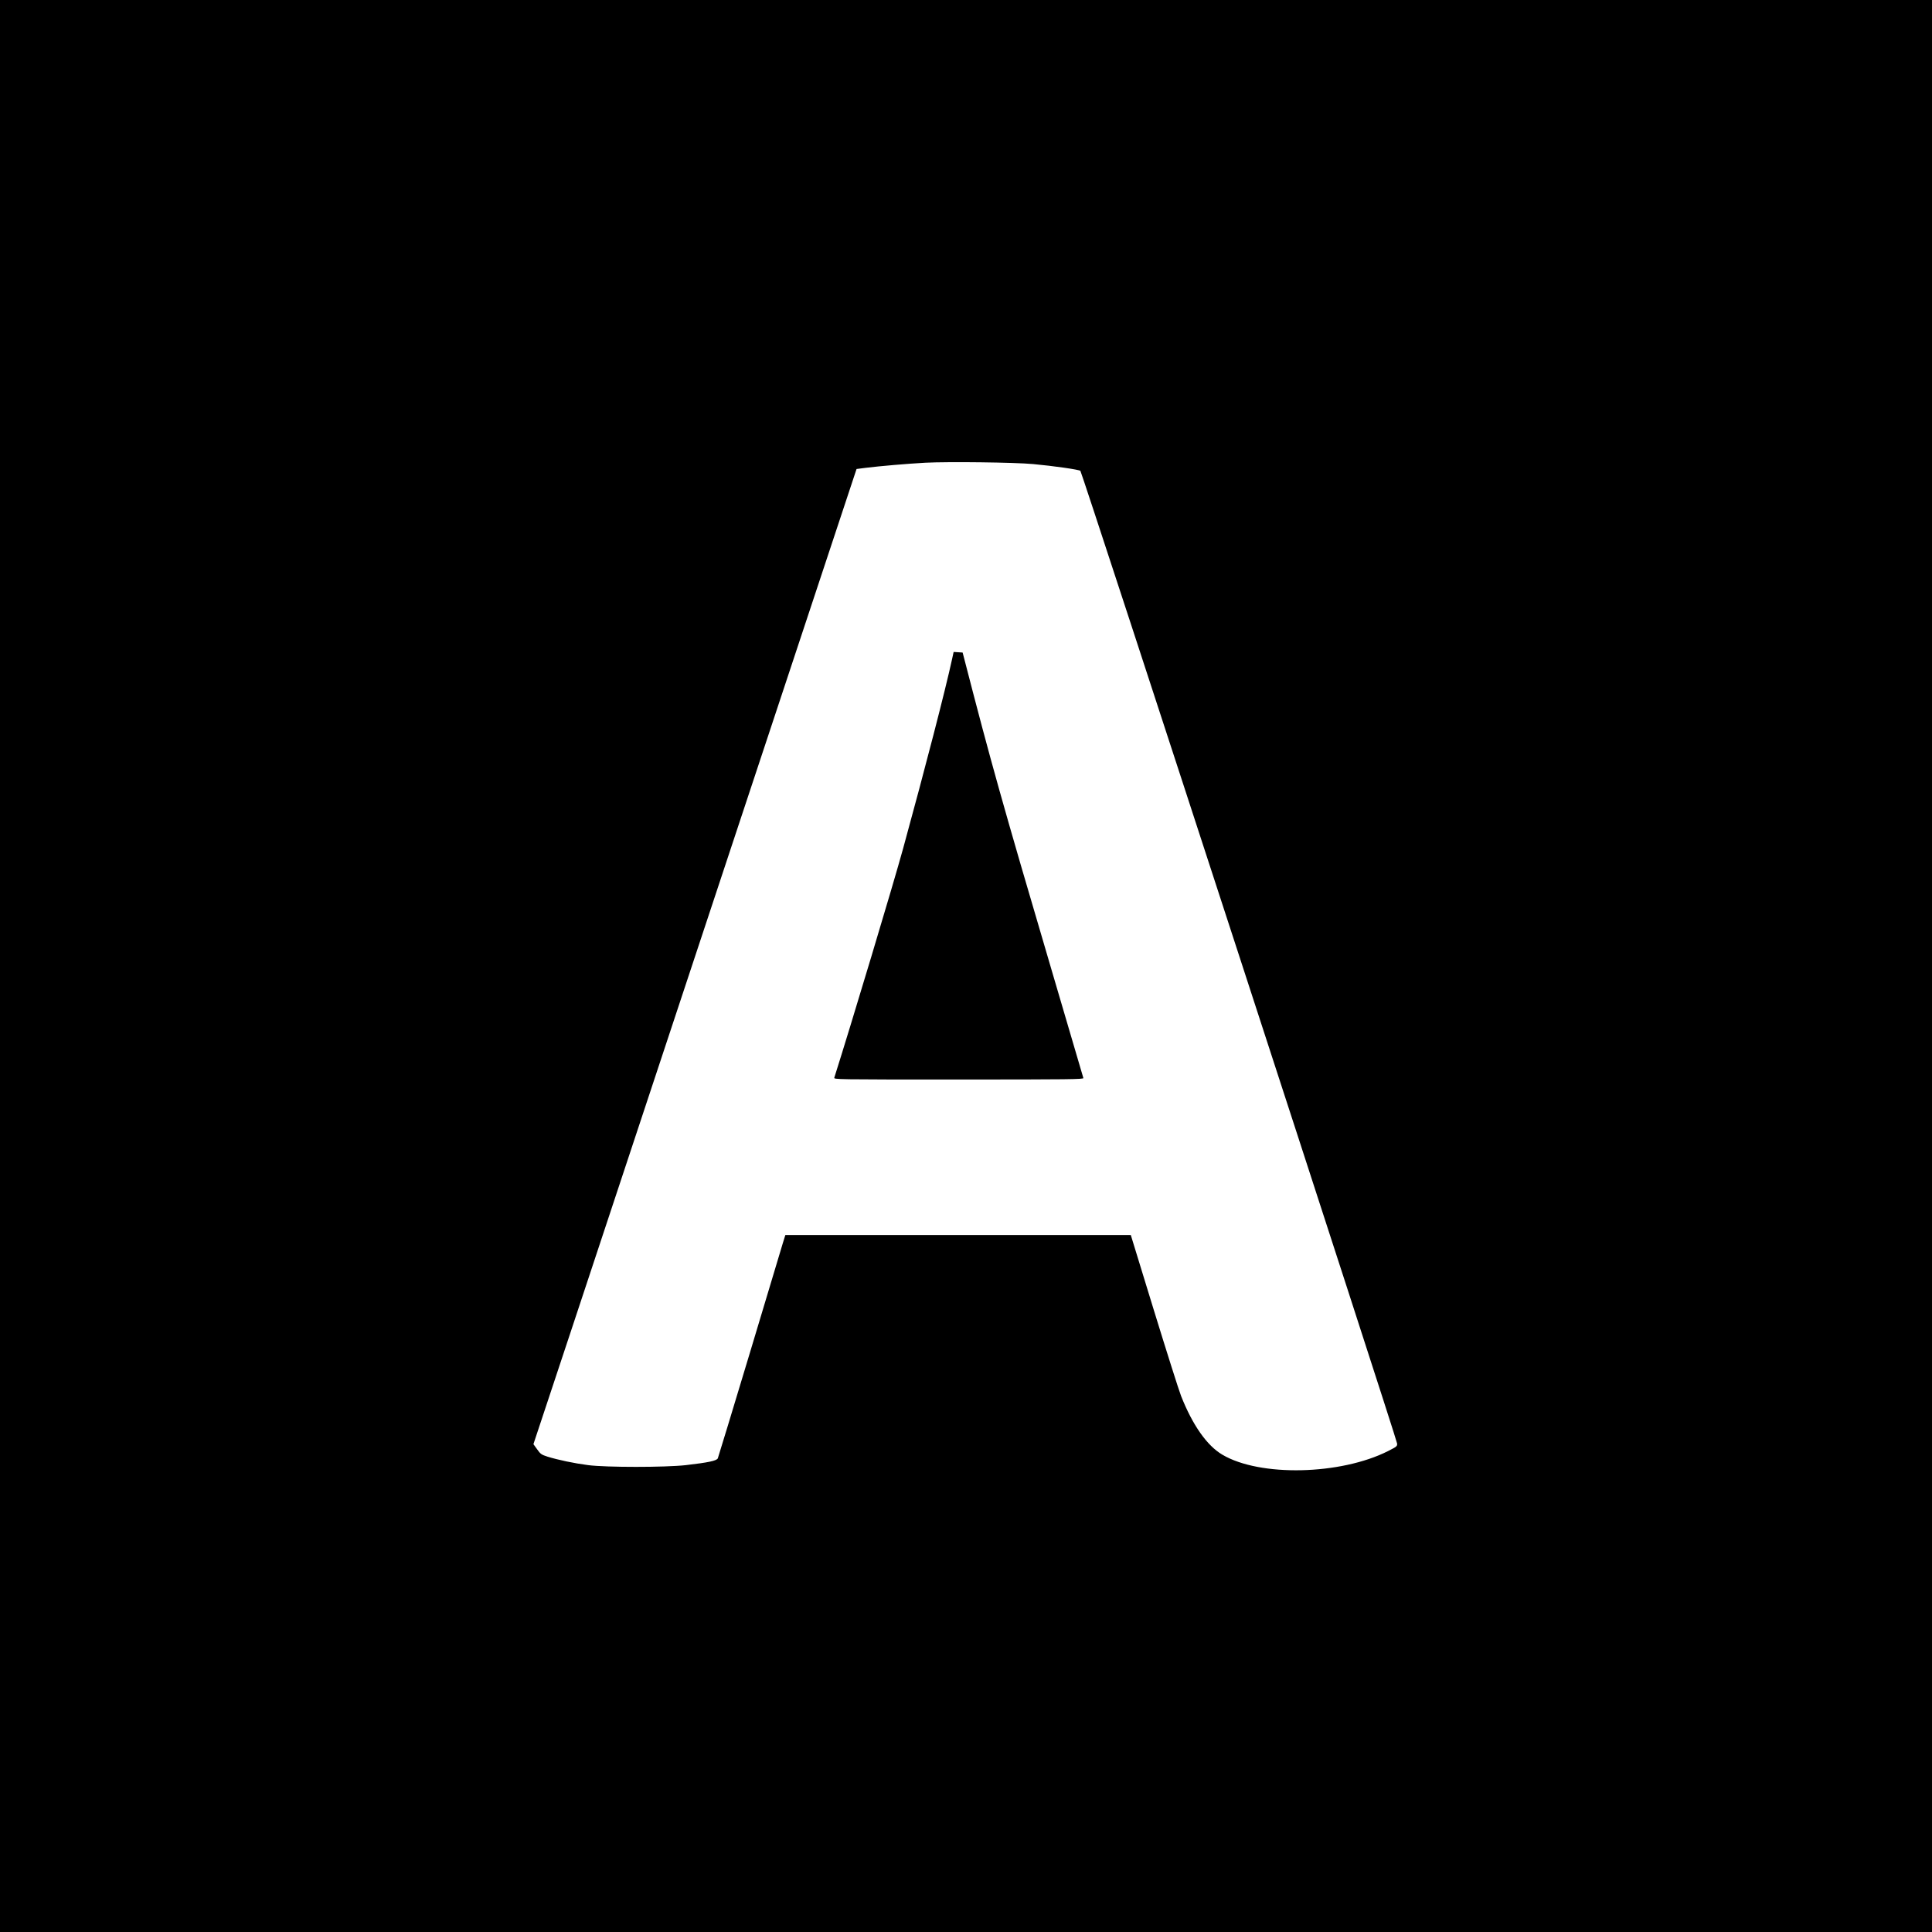 <?xml version="1.0" standalone="no"?>
<!DOCTYPE svg PUBLIC "-//W3C//DTD SVG 20010904//EN"
 "http://www.w3.org/TR/2001/REC-SVG-20010904/DTD/svg10.dtd">
<svg version="1.0" xmlns="http://www.w3.org/2000/svg"
 width="2000pt" height="2000pt" viewBox="0 0 2000 2000"
 preserveAspectRatio="xMidYMid meet">
<g transform="translate(0,2000) scale(0.1,-0.1)"
fill="#000000" stroke="none">
<path d="M0 10000 l0 -10000 10000 0 10000 0 0 10000 0 10000 -10000 0 -10000
0 0 -10000z m10695 5196 c216 -20 473 -57 489 -70 16 -13 3277 -10026 3279
-10070 2 -27 -5 -32 -93 -77 -493 -249 -1328 -268 -1716 -38 -160 94 -309 307
-428 609 -23 59 -149 457 -281 886 l-239 779 -1788 0 -1788 0 -25 -80 c-13
-44 -168 -559 -344 -1145 -177 -586 -325 -1075 -330 -1086 -11 -26 -99 -44
-331 -71 -216 -24 -825 -24 -1011 0 -147 19 -312 54 -422 88 -62 20 -72 27
-106 75 l-39 54 384 1157 c211 637 963 2909 1672 5048 l1289 3890 94 12 c143
18 435 43 619 53 237 12 922 4 1115 -14z"/>
<path d="M9855 13173 c-69 -317 -273 -1107 -505 -1953 -102 -372 -540 -1829
-713 -2375 -7 -20 -2 -20 1288 -20 1146 0 1294 2 1290 15 -2 8 -149 506 -325
1105 -516 1750 -635 2177 -908 3235 l-17 65 -46 3 -47 3 -17 -78z"/>
</g>
</svg>
